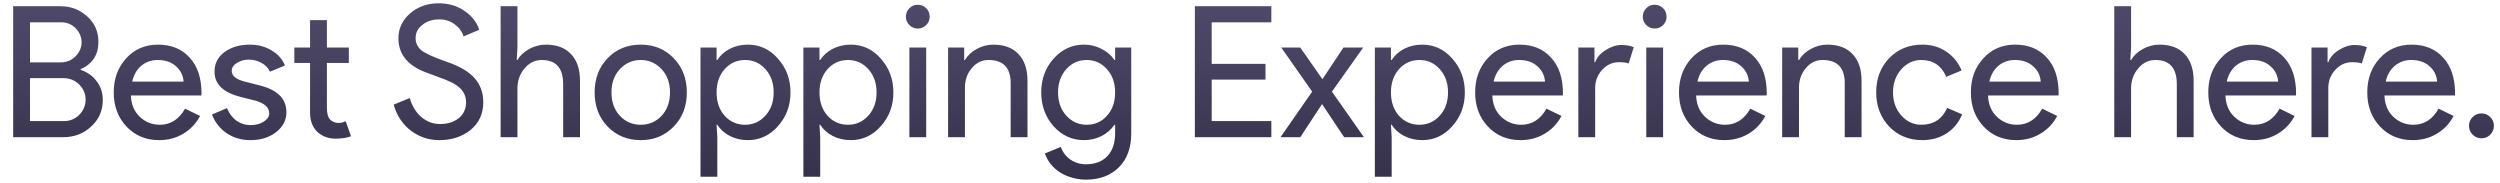<svg width="164" height="12" viewBox="0 0 164 12" fill="none" xmlns="http://www.w3.org/2000/svg">
<path d="M0.864 9V0.408H3.972C4.652 0.408 5.236 0.632 5.724 1.08C6.212 1.52 6.456 2.076 6.456 2.748C6.456 3.596 6.068 4.192 5.292 4.536V4.584C5.732 4.728 6.084 4.98 6.348 5.34C6.612 5.692 6.744 6.096 6.744 6.552C6.744 7.256 6.488 7.84 5.976 8.304C5.48 8.768 4.868 9 4.14 9H0.864ZM1.968 1.464V4.092H3.972C4.364 4.092 4.692 3.96 4.956 3.696C5.22 3.424 5.352 3.116 5.352 2.772C5.352 2.436 5.224 2.132 4.968 1.86C4.712 1.596 4.396 1.464 4.02 1.464H1.968ZM1.968 5.124V7.944H4.188C4.588 7.944 4.928 7.804 5.208 7.524C5.48 7.244 5.616 6.912 5.616 6.528C5.616 6.152 5.476 5.824 5.196 5.544C4.916 5.264 4.564 5.124 4.14 5.124H1.968ZM10.437 9.192C9.573 9.192 8.861 8.896 8.301 8.304C7.741 7.712 7.461 6.964 7.461 6.06C7.461 5.164 7.733 4.42 8.277 3.828C8.821 3.228 9.517 2.928 10.365 2.928C11.237 2.928 11.929 3.212 12.441 3.78C12.961 4.34 13.221 5.128 13.221 6.144L13.209 6.264H8.589C8.605 6.84 8.797 7.304 9.165 7.656C9.533 8.008 9.973 8.184 10.485 8.184C11.189 8.184 11.741 7.832 12.141 7.128L13.125 7.608C12.861 8.104 12.493 8.492 12.021 8.772C11.557 9.052 11.029 9.192 10.437 9.192ZM8.673 5.352H12.045C12.013 4.944 11.845 4.608 11.541 4.344C11.245 4.072 10.845 3.936 10.341 3.936C9.925 3.936 9.565 4.064 9.261 4.32C8.965 4.576 8.769 4.92 8.673 5.352ZM18.789 7.368C18.789 7.88 18.565 8.312 18.117 8.664C17.669 9.016 17.105 9.192 16.425 9.192C15.833 9.192 15.313 9.04 14.865 8.736C14.417 8.424 14.097 8.016 13.905 7.512L14.889 7.092C15.033 7.444 15.241 7.72 15.513 7.92C15.793 8.112 16.097 8.208 16.425 8.208C16.777 8.208 17.069 8.132 17.301 7.98C17.541 7.828 17.661 7.648 17.661 7.44C17.661 7.064 17.373 6.788 16.797 6.612L15.789 6.36C14.645 6.072 14.073 5.52 14.073 4.704C14.073 4.168 14.289 3.74 14.721 3.42C15.161 3.092 15.721 2.928 16.401 2.928C16.921 2.928 17.389 3.052 17.805 3.3C18.229 3.548 18.525 3.88 18.693 4.296L17.709 4.704C17.597 4.456 17.413 4.264 17.157 4.128C16.909 3.984 16.629 3.912 16.317 3.912C16.029 3.912 15.769 3.984 15.537 4.128C15.313 4.272 15.201 4.448 15.201 4.656C15.201 4.992 15.517 5.232 16.149 5.376L17.037 5.604C18.205 5.892 18.789 6.48 18.789 7.368ZM22.02 9.096C21.54 9.096 21.14 8.948 20.82 8.652C20.508 8.356 20.348 7.944 20.34 7.416V4.128H19.308V3.12H20.34V1.32H21.444V3.12H22.884V4.128H21.444V7.056C21.444 7.448 21.52 7.716 21.672 7.86C21.823 7.996 21.995 8.064 22.188 8.064C22.276 8.064 22.36 8.056 22.439 8.04C22.527 8.016 22.608 7.988 22.68 7.956L23.027 8.94C22.739 9.044 22.404 9.096 22.02 9.096ZM31.703 6.708C31.703 7.46 31.427 8.064 30.875 8.52C30.315 8.968 29.635 9.192 28.835 9.192C28.123 9.192 27.495 8.984 26.951 8.568C26.407 8.152 26.031 7.584 25.823 6.864L26.879 6.432C26.951 6.688 27.051 6.92 27.179 7.128C27.307 7.336 27.455 7.516 27.623 7.668C27.799 7.812 27.991 7.928 28.199 8.016C28.407 8.096 28.627 8.136 28.859 8.136C29.363 8.136 29.775 8.008 30.095 7.752C30.415 7.488 30.575 7.14 30.575 6.708C30.575 6.348 30.443 6.04 30.179 5.784C29.931 5.536 29.467 5.296 28.787 5.064C28.099 4.816 27.671 4.648 27.503 4.56C26.591 4.096 26.135 3.412 26.135 2.508C26.135 1.876 26.387 1.336 26.891 0.888C27.403 0.44 28.031 0.216 28.775 0.216C29.431 0.216 29.999 0.384 30.479 0.72C30.959 1.048 31.279 1.46 31.439 1.956L30.407 2.388C30.311 2.068 30.119 1.804 29.831 1.596C29.551 1.38 29.207 1.272 28.799 1.272C28.367 1.272 28.003 1.392 27.707 1.632C27.411 1.856 27.263 2.148 27.263 2.508C27.263 2.804 27.379 3.06 27.611 3.276C27.867 3.492 28.423 3.748 29.279 4.044C30.151 4.34 30.771 4.704 31.139 5.136C31.515 5.56 31.703 6.084 31.703 6.708ZM32.84 0.408H33.944V3.12L33.896 3.936H33.944C34.112 3.648 34.368 3.408 34.712 3.216C35.064 3.024 35.428 2.928 35.804 2.928C36.524 2.928 37.076 3.136 37.46 3.552C37.852 3.96 38.048 4.544 38.048 5.304V9H36.944V5.52C36.944 4.464 36.476 3.936 35.54 3.936C35.092 3.936 34.712 4.124 34.4 4.5C34.096 4.868 33.944 5.3 33.944 5.796V9H32.84V0.408ZM39.008 6.06C39.008 5.156 39.292 4.408 39.86 3.816C40.436 3.224 41.16 2.928 42.032 2.928C42.904 2.928 43.624 3.224 44.192 3.816C44.768 4.408 45.056 5.156 45.056 6.06C45.056 6.972 44.768 7.72 44.192 8.304C43.624 8.896 42.904 9.192 42.032 9.192C41.16 9.192 40.436 8.896 39.86 8.304C39.292 7.712 39.008 6.964 39.008 6.06ZM40.112 6.06C40.112 6.692 40.296 7.204 40.664 7.596C41.032 7.988 41.488 8.184 42.032 8.184C42.576 8.184 43.032 7.988 43.4 7.596C43.768 7.204 43.952 6.692 43.952 6.06C43.952 5.436 43.768 4.928 43.4 4.536C43.024 4.136 42.568 3.936 42.032 3.936C41.496 3.936 41.04 4.136 40.664 4.536C40.296 4.928 40.112 5.436 40.112 6.06ZM48.88 8.184C49.408 8.184 49.852 7.984 50.212 7.584C50.572 7.192 50.752 6.684 50.752 6.06C50.752 5.444 50.572 4.936 50.212 4.536C49.852 4.136 49.408 3.936 48.88 3.936C48.344 3.936 47.896 4.136 47.536 4.536C47.184 4.936 47.008 5.444 47.008 6.06C47.008 6.684 47.184 7.196 47.536 7.596C47.896 7.988 48.344 8.184 48.88 8.184ZM49.06 9.192C48.628 9.192 48.232 9.1 47.872 8.916C47.52 8.732 47.248 8.488 47.056 8.184H47.008L47.056 9V11.592H45.952V3.12H47.008V3.936H47.056C47.248 3.632 47.52 3.388 47.872 3.204C48.232 3.02 48.628 2.928 49.06 2.928C49.836 2.928 50.492 3.232 51.028 3.84C51.58 4.456 51.856 5.196 51.856 6.06C51.856 6.932 51.58 7.672 51.028 8.28C50.492 8.888 49.836 9.192 49.06 9.192ZM55.63 8.184C56.158 8.184 56.602 7.984 56.962 7.584C57.322 7.192 57.502 6.684 57.502 6.06C57.502 5.444 57.322 4.936 56.962 4.536C56.602 4.136 56.158 3.936 55.63 3.936C55.094 3.936 54.646 4.136 54.286 4.536C53.934 4.936 53.758 5.444 53.758 6.06C53.758 6.684 53.934 7.196 54.286 7.596C54.646 7.988 55.094 8.184 55.63 8.184ZM55.81 9.192C55.378 9.192 54.982 9.1 54.622 8.916C54.27 8.732 53.998 8.488 53.806 8.184H53.758L53.806 9V11.592H52.702V3.12H53.758V3.936H53.806C53.998 3.632 54.27 3.388 54.622 3.204C54.982 3.02 55.378 2.928 55.81 2.928C56.586 2.928 57.242 3.232 57.778 3.84C58.33 4.456 58.606 5.196 58.606 6.06C58.606 6.932 58.33 7.672 57.778 8.28C57.242 8.888 56.586 9.192 55.81 9.192ZM60.987 1.092C60.987 1.308 60.911 1.492 60.759 1.644C60.607 1.796 60.423 1.872 60.207 1.872C59.991 1.872 59.807 1.796 59.655 1.644C59.503 1.492 59.427 1.308 59.427 1.092C59.427 0.876 59.503 0.692 59.655 0.54C59.807 0.388 59.991 0.312 60.207 0.312C60.423 0.312 60.607 0.388 60.759 0.54C60.911 0.692 60.987 0.876 60.987 1.092ZM60.759 3.12V9H59.655V3.12H60.759ZM62.195 3.12H63.251V3.936H63.299C63.467 3.648 63.723 3.408 64.067 3.216C64.419 3.024 64.783 2.928 65.159 2.928C65.879 2.928 66.431 3.136 66.815 3.552C67.207 3.96 67.403 4.544 67.403 5.304V9H66.299V5.376C66.275 4.416 65.791 3.936 64.847 3.936C64.407 3.936 64.039 4.116 63.743 4.476C63.447 4.828 63.299 5.252 63.299 5.748V9H62.195V3.12ZM71.281 8.184C71.825 8.184 72.269 7.988 72.613 7.596C72.973 7.204 73.153 6.692 73.153 6.06C73.153 5.444 72.973 4.936 72.613 4.536C72.261 4.136 71.817 3.936 71.281 3.936C70.753 3.936 70.309 4.136 69.949 4.536C69.589 4.936 69.409 5.444 69.409 6.06C69.409 6.684 69.589 7.192 69.949 7.584C70.309 7.984 70.753 8.184 71.281 8.184ZM71.245 11.784C70.917 11.784 70.609 11.74 70.321 11.652C70.033 11.572 69.769 11.456 69.529 11.304C69.297 11.152 69.097 10.972 68.929 10.764C68.761 10.556 68.633 10.324 68.545 10.068L69.589 9.636C69.709 9.98 69.917 10.256 70.213 10.464C70.509 10.672 70.853 10.776 71.245 10.776C71.845 10.776 72.313 10.596 72.649 10.236C72.985 9.876 73.153 9.38 73.153 8.748V8.184H73.105C72.897 8.496 72.613 8.744 72.253 8.928C71.901 9.104 71.517 9.192 71.101 9.192C70.333 9.192 69.673 8.892 69.121 8.292C68.577 7.676 68.305 6.932 68.305 6.06C68.305 5.188 68.577 4.448 69.121 3.84C69.673 3.232 70.333 2.928 71.101 2.928C71.517 2.928 71.901 3.02 72.253 3.204C72.613 3.38 72.897 3.624 73.105 3.936H73.153V3.12H74.209V8.748C74.209 9.692 73.941 10.432 73.405 10.968C72.861 11.512 72.141 11.784 71.245 11.784ZM83.4 0.408V1.464H79.487V4.188H83.016V5.22H79.487V7.944H83.4V9H78.383V0.408H83.4ZM87.374 6.012L89.474 9H88.178L86.726 6.828L85.298 9H84.002L86.078 6.012L84.05 3.12H85.298L86.75 5.196L88.13 3.12H89.426L87.374 6.012ZM93.118 8.184C93.646 8.184 94.09 7.984 94.45 7.584C94.81 7.192 94.99 6.684 94.99 6.06C94.99 5.444 94.81 4.936 94.45 4.536C94.09 4.136 93.646 3.936 93.118 3.936C92.582 3.936 92.134 4.136 91.774 4.536C91.422 4.936 91.246 5.444 91.246 6.06C91.246 6.684 91.422 7.196 91.774 7.596C92.134 7.988 92.582 8.184 93.118 8.184ZM93.298 9.192C92.866 9.192 92.47 9.1 92.11 8.916C91.758 8.732 91.486 8.488 91.294 8.184H91.246L91.294 9V11.592H90.19V3.12H91.246V3.936H91.294C91.486 3.632 91.758 3.388 92.11 3.204C92.47 3.02 92.866 2.928 93.298 2.928C94.074 2.928 94.73 3.232 95.266 3.84C95.818 4.456 96.094 5.196 96.094 6.06C96.094 6.932 95.818 7.672 95.266 8.28C94.73 8.888 94.074 9.192 93.298 9.192ZM99.746 9.192C98.882 9.192 98.17 8.896 97.61 8.304C97.05 7.712 96.77 6.964 96.77 6.06C96.77 5.164 97.042 4.42 97.586 3.828C98.13 3.228 98.826 2.928 99.674 2.928C100.546 2.928 101.238 3.212 101.75 3.78C102.27 4.34 102.53 5.128 102.53 6.144L102.518 6.264H97.898C97.914 6.84 98.106 7.304 98.474 7.656C98.842 8.008 99.282 8.184 99.794 8.184C100.498 8.184 101.05 7.832 101.45 7.128L102.434 7.608C102.17 8.104 101.802 8.492 101.33 8.772C100.866 9.052 100.338 9.192 99.746 9.192ZM97.982 5.352H101.354C101.322 4.944 101.154 4.608 100.85 4.344C100.554 4.072 100.154 3.936 99.65 3.936C99.234 3.936 98.874 4.064 98.57 4.32C98.274 4.576 98.078 4.92 97.982 5.352ZM104.643 9H103.539V3.12H104.595V4.08H104.643C104.755 3.768 104.983 3.504 105.327 3.288C105.679 3.064 106.023 2.952 106.359 2.952C106.679 2.952 106.951 3 107.175 3.096L106.839 4.164C106.703 4.108 106.487 4.08 106.191 4.08C105.775 4.08 105.411 4.248 105.099 4.584C104.795 4.92 104.643 5.312 104.643 5.76V9ZM109.327 1.092C109.327 1.308 109.251 1.492 109.099 1.644C108.947 1.796 108.763 1.872 108.547 1.872C108.331 1.872 108.147 1.796 107.995 1.644C107.843 1.492 107.767 1.308 107.767 1.092C107.767 0.876 107.843 0.692 107.995 0.54C108.147 0.388 108.331 0.312 108.547 0.312C108.763 0.312 108.947 0.388 109.099 0.54C109.251 0.692 109.327 0.876 109.327 1.092ZM109.099 3.12V9H107.995V3.12H109.099ZM113.117 9.192C112.253 9.192 111.541 8.896 110.981 8.304C110.421 7.712 110.141 6.964 110.141 6.06C110.141 5.164 110.413 4.42 110.957 3.828C111.501 3.228 112.197 2.928 113.045 2.928C113.917 2.928 114.609 3.212 115.121 3.78C115.641 4.34 115.901 5.128 115.901 6.144L115.889 6.264H111.269C111.285 6.84 111.477 7.304 111.845 7.656C112.213 8.008 112.653 8.184 113.165 8.184C113.869 8.184 114.421 7.832 114.821 7.128L115.805 7.608C115.541 8.104 115.173 8.492 114.701 8.772C114.237 9.052 113.709 9.192 113.117 9.192ZM111.353 5.352H114.725C114.693 4.944 114.525 4.608 114.221 4.344C113.925 4.072 113.525 3.936 113.021 3.936C112.605 3.936 112.245 4.064 111.941 4.32C111.645 4.576 111.449 4.92 111.353 5.352ZM116.91 3.12H117.966V3.936H118.014C118.182 3.648 118.438 3.408 118.782 3.216C119.134 3.024 119.498 2.928 119.874 2.928C120.594 2.928 121.146 3.136 121.53 3.552C121.922 3.96 122.118 4.544 122.118 5.304V9H121.014V5.376C120.99 4.416 120.506 3.936 119.562 3.936C119.122 3.936 118.754 4.116 118.458 4.476C118.162 4.828 118.014 5.252 118.014 5.748V9H116.91V3.12ZM126.102 9.192C125.23 9.192 124.506 8.896 123.93 8.304C123.362 7.696 123.078 6.948 123.078 6.06C123.078 5.156 123.362 4.408 123.93 3.816C124.506 3.224 125.23 2.928 126.102 2.928C126.702 2.928 127.226 3.08 127.674 3.384C128.122 3.68 128.458 4.092 128.682 4.62L127.674 5.04C127.362 4.304 126.814 3.936 126.03 3.936C125.526 3.936 125.09 4.14 124.722 4.548C124.362 4.956 124.182 5.46 124.182 6.06C124.182 6.66 124.362 7.164 124.722 7.572C125.09 7.98 125.526 8.184 126.03 8.184C126.838 8.184 127.406 7.816 127.734 7.08L128.718 7.5C128.502 8.028 128.162 8.444 127.698 8.748C127.242 9.044 126.71 9.192 126.102 9.192ZM132.265 9.192C131.401 9.192 130.689 8.896 130.129 8.304C129.569 7.712 129.289 6.964 129.289 6.06C129.289 5.164 129.561 4.42 130.105 3.828C130.649 3.228 131.345 2.928 132.193 2.928C133.065 2.928 133.757 3.212 134.269 3.78C134.789 4.34 135.049 5.128 135.049 6.144L135.037 6.264H130.417C130.433 6.84 130.625 7.304 130.993 7.656C131.361 8.008 131.801 8.184 132.313 8.184C133.017 8.184 133.569 7.832 133.969 7.128L134.953 7.608C134.689 8.104 134.321 8.492 133.849 8.772C133.385 9.052 132.857 9.192 132.265 9.192ZM130.501 5.352H133.873C133.841 4.944 133.673 4.608 133.369 4.344C133.073 4.072 132.673 3.936 132.169 3.936C131.753 3.936 131.393 4.064 131.089 4.32C130.793 4.576 130.597 4.92 130.501 5.352ZM138.695 0.408H139.799V3.12L139.751 3.936H139.799C139.967 3.648 140.223 3.408 140.567 3.216C140.919 3.024 141.283 2.928 141.659 2.928C142.379 2.928 142.931 3.136 143.315 3.552C143.707 3.96 143.903 4.544 143.903 5.304V9H142.799V5.52C142.799 4.464 142.331 3.936 141.395 3.936C140.947 3.936 140.567 4.124 140.255 4.5C139.951 4.868 139.799 5.3 139.799 5.796V9H138.695V0.408ZM147.839 9.192C146.975 9.192 146.263 8.896 145.703 8.304C145.143 7.712 144.863 6.964 144.863 6.06C144.863 5.164 145.135 4.42 145.679 3.828C146.223 3.228 146.919 2.928 147.767 2.928C148.639 2.928 149.331 3.212 149.843 3.78C150.363 4.34 150.623 5.128 150.623 6.144L150.611 6.264H145.991C146.007 6.84 146.199 7.304 146.567 7.656C146.935 8.008 147.375 8.184 147.887 8.184C148.591 8.184 149.143 7.832 149.543 7.128L150.527 7.608C150.263 8.104 149.895 8.492 149.423 8.772C148.959 9.052 148.431 9.192 147.839 9.192ZM146.075 5.352H149.447C149.415 4.944 149.247 4.608 148.943 4.344C148.647 4.072 148.247 3.936 147.743 3.936C147.327 3.936 146.967 4.064 146.663 4.32C146.367 4.576 146.171 4.92 146.075 5.352ZM152.737 9H151.633V3.12H152.689V4.08H152.737C152.849 3.768 153.077 3.504 153.421 3.288C153.773 3.064 154.117 2.952 154.453 2.952C154.773 2.952 155.045 3 155.269 3.096L154.933 4.164C154.797 4.108 154.581 4.08 154.285 4.08C153.869 4.08 153.505 4.248 153.193 4.584C152.889 4.92 152.737 5.312 152.737 5.76V9ZM158.269 9.192C157.405 9.192 156.693 8.896 156.133 8.304C155.573 7.712 155.293 6.964 155.293 6.06C155.293 5.164 155.565 4.42 156.109 3.828C156.653 3.228 157.349 2.928 158.197 2.928C159.069 2.928 159.761 3.212 160.273 3.78C160.793 4.34 161.053 5.128 161.053 6.144L161.041 6.264H156.421C156.437 6.84 156.629 7.304 156.997 7.656C157.365 8.008 157.805 8.184 158.317 8.184C159.021 8.184 159.573 7.832 159.973 7.128L160.957 7.608C160.693 8.104 160.325 8.492 159.853 8.772C159.389 9.052 158.861 9.192 158.269 9.192ZM156.505 5.352H159.877C159.845 4.944 159.677 4.608 159.373 4.344C159.077 4.072 158.677 3.936 158.173 3.936C157.757 3.936 157.397 4.064 157.093 4.32C156.797 4.576 156.601 4.92 156.505 5.352ZM163.599 8.256C163.599 8.48 163.519 8.672 163.359 8.832C163.207 8.992 163.015 9.072 162.783 9.072C162.559 9.072 162.367 8.992 162.207 8.832C162.047 8.672 161.967 8.48 161.967 8.256C161.967 8.024 162.047 7.832 162.207 7.68C162.367 7.52 162.559 7.44 162.783 7.44C163.015 7.44 163.207 7.52 163.359 7.68C163.519 7.832 163.599 8.024 163.599 8.256Z" fill="url(#paint0_linear)"/>
<defs>
<linearGradient id="paint0_linear" x1="82.5" y1="-4" x2="82.5" y2="14" gradientUnits="userSpaceOnUse">
<stop stop-color="#575274"/>
<stop offset="1" stop-color="#312D46"/>
</linearGradient>
</defs>
</svg>
